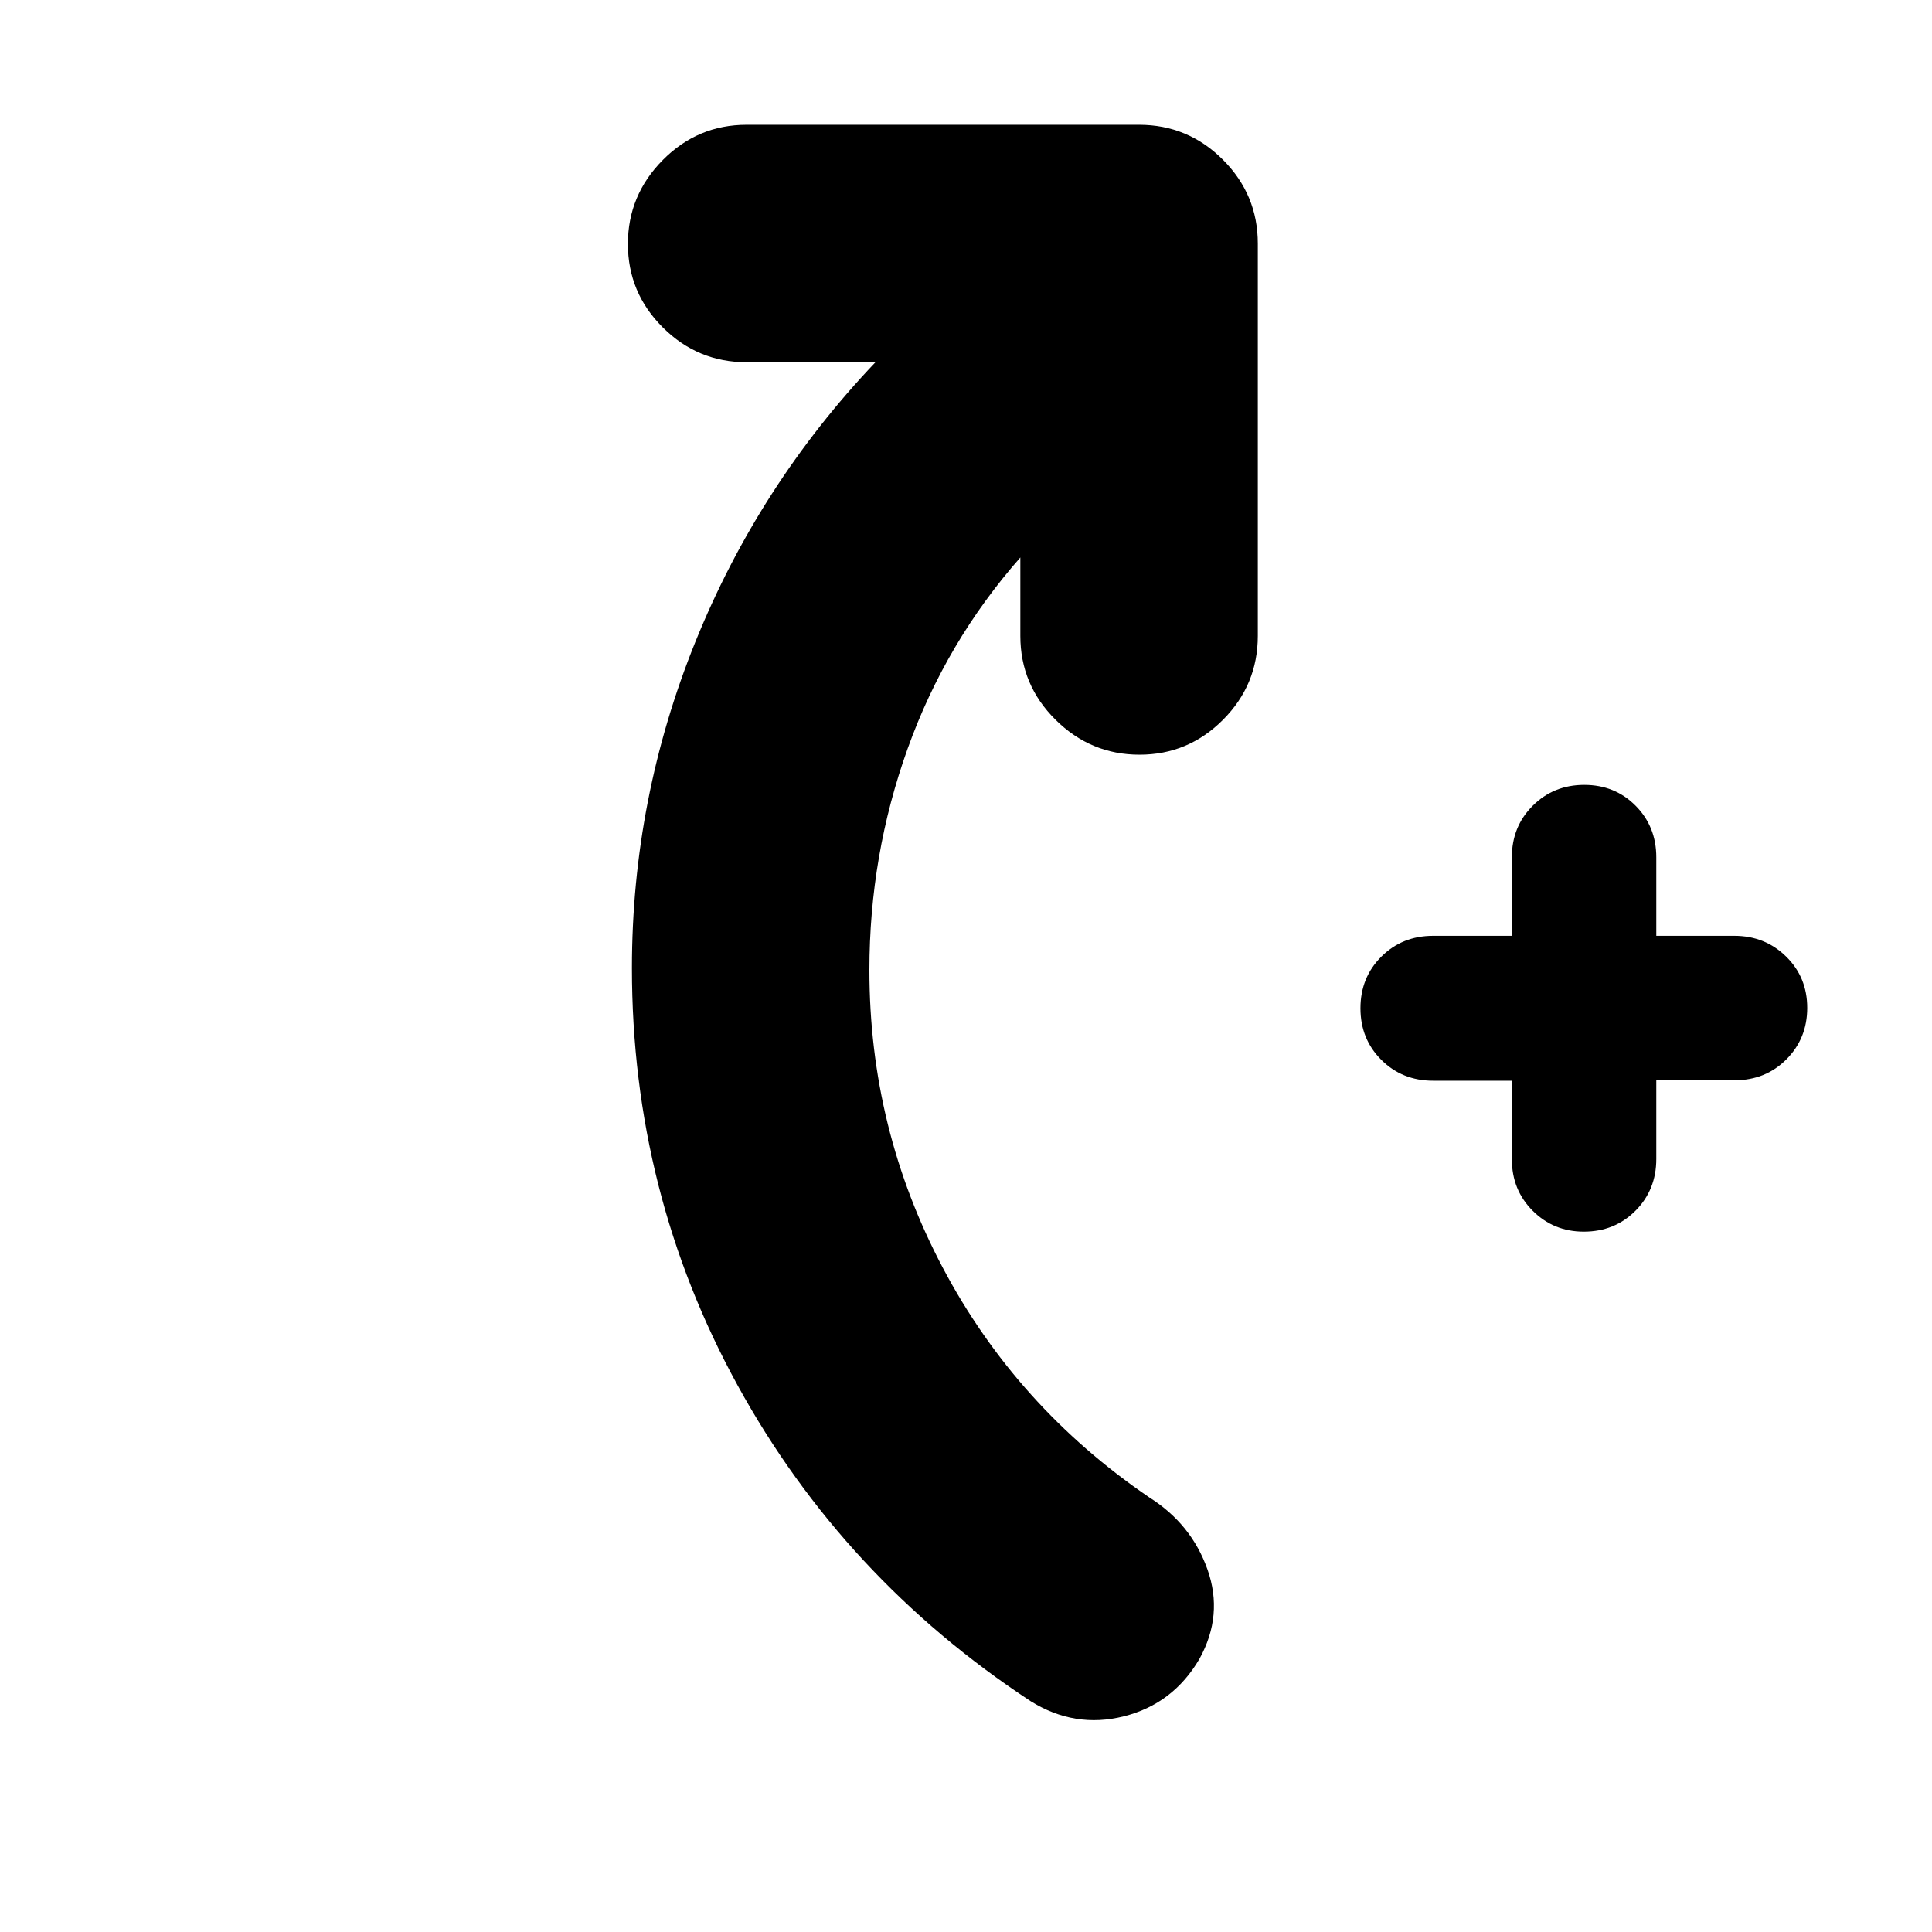<svg xmlns="http://www.w3.org/2000/svg" height="20" viewBox="0 -960 960 960" width="20"><path d="M751.233-423h-39.116q-15.35 0-25.734-10.35Q676-443.7 676-459q0-15.3 10.383-25.65Q696.767-495 712.117-495h39.116v-39q0-15.3 10.384-25.65Q772-570 787.211-570q15.21 0 25.5 10.35Q823-549.3 823-534v39h38.789Q877-495 887.5-484.711q10.5 10.29 10.5 25.5 0 15.211-10.35 25.594-10.35 10.384-25.65 10.384h-39v39.116q0 15.35-10.35 25.734Q802.3-348 787-348q-15 0-25.383-10.35-10.384-10.35-10.384-25.65v-39ZM507-683q-37 42-56 95t-19 110q0 78.988 36.5 147.994T571-216q21 13.229 29 35.9t-4 44.386q-13.053 22.368-37.526 28.541Q534-101 512-114.761 419-176 366.5-271.659 314-367.317 314-479q0-84 31.5-162T435-780h-64q-24.3 0-41.65-17.289-17.35-17.29-17.35-41.5Q312-863 329.35-880.5T371-898h195q24.3 0 41.65 17.35Q625-863.3 625-839v195q0 24.3-17.289 41.65-17.29 17.35-41.5 17.35Q542-585 524.5-602.35T507-644v-39Z"/></svg>